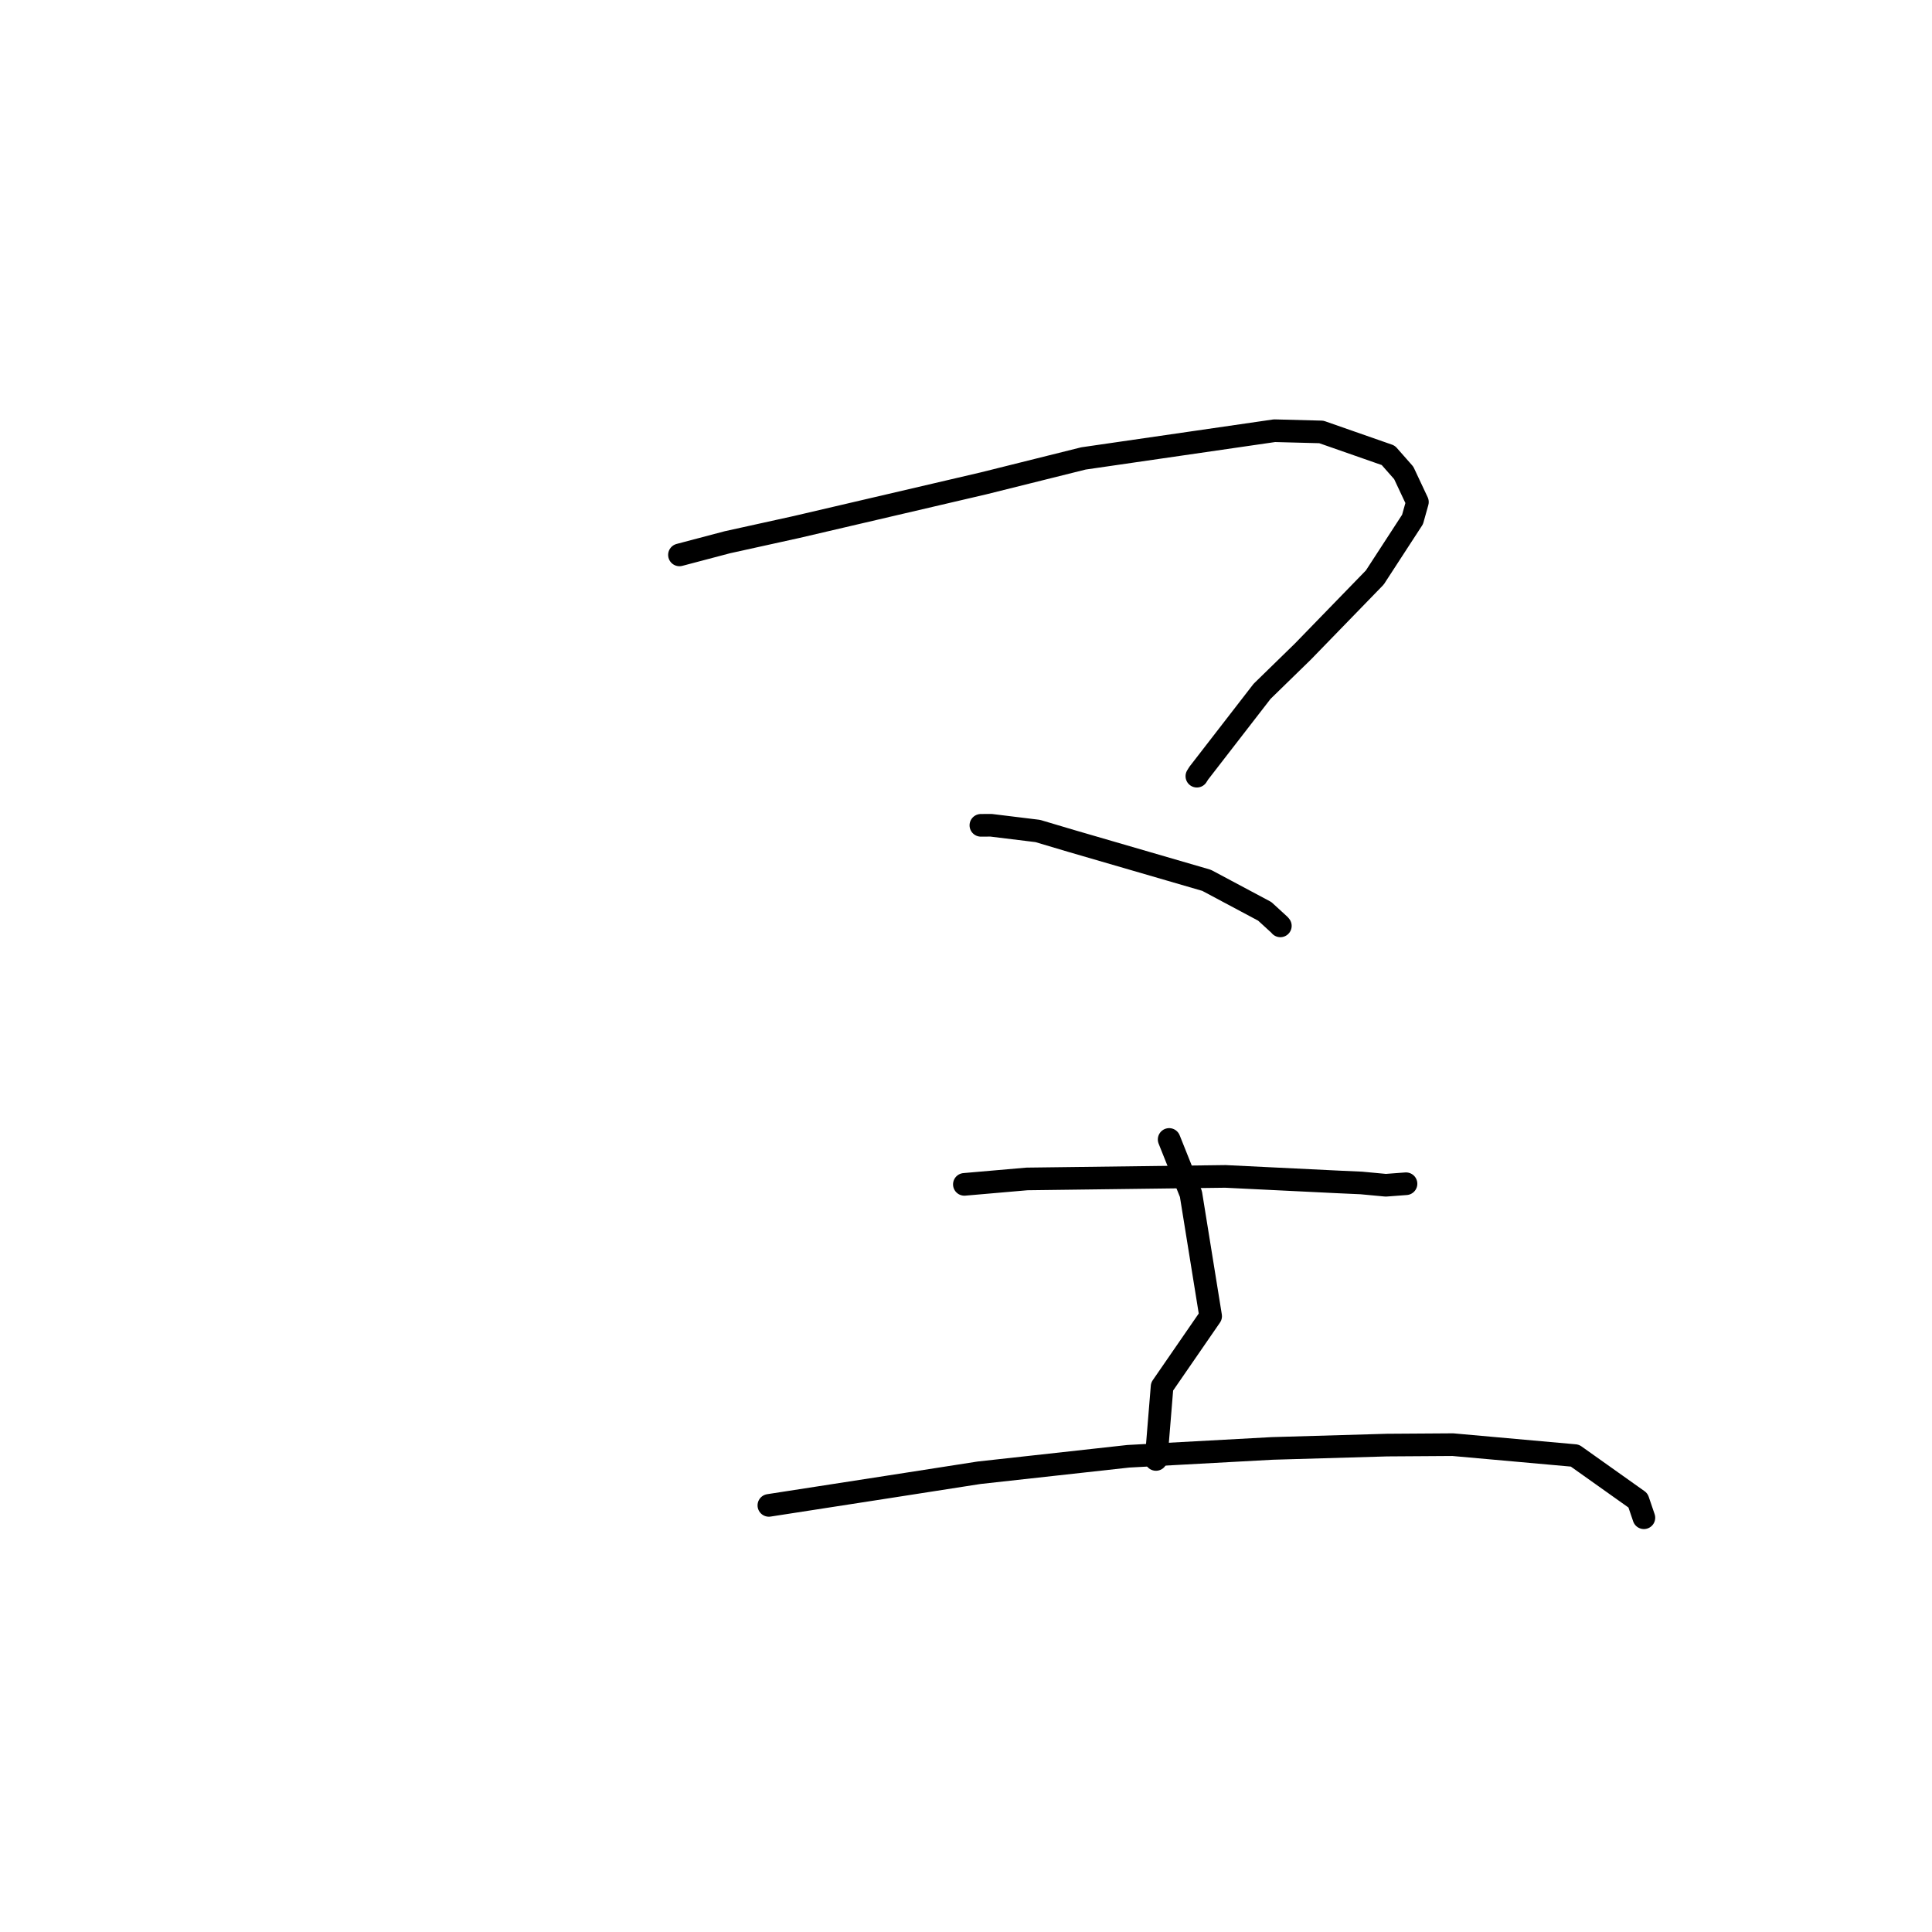 <?xml version="1.0" standalone="no"?>
    <svg width="256" height="256" xmlns="http://www.w3.org/2000/svg" version="1.1">
    <polyline stroke="black" stroke-width="3" stroke-linecap="round" fill="transparent" stroke-linejoin="round" points="90.031 73.527 96.375 71.852 105.489 69.843 130.3 64.053 143.562 60.745 168.876 57.071 175.082 57.234 183.951 60.334 186.003 62.663 187.815 66.522 187.168 68.831 182.169 76.521 172.629 86.345 167.231 91.607 158.841 102.451 158.591 102.849 " />
        <polyline stroke="black" stroke-width="3" stroke-linecap="round" fill="transparent" stroke-linejoin="round" points="129.971 109.36 131.317 109.352 137.506 110.11 141.953 111.433 159.877 116.648 167.583 120.757 169.537 122.546 169.653 122.683 " />
        <polyline stroke="black" stroke-width="3" stroke-linecap="round" fill="transparent" stroke-linejoin="round" points="127.783 156.935 136.073 156.215 162.372 155.88 177.365 156.613 180.387 156.749 183.626 157.052 186.06 156.87 186.303 156.852 " />
        <polyline stroke="black" stroke-width="3" stroke-linecap="round" fill="transparent" stroke-linejoin="round" points="154.918 150.984 157.802 158.206 160.416 174.402 153.982 183.734 153.26 192.567 153.171 193.385 " />
        <polyline stroke="black" stroke-width="3" stroke-linecap="round" fill="transparent" stroke-linejoin="round" points="101.879 199.472 117.997 196.976 129.734 195.147 149.498 192.965 168.584 191.924 183.79 191.482 192.501 191.424 208.681 192.873 217.042 198.811 217.824 201.109 " />
        </svg>